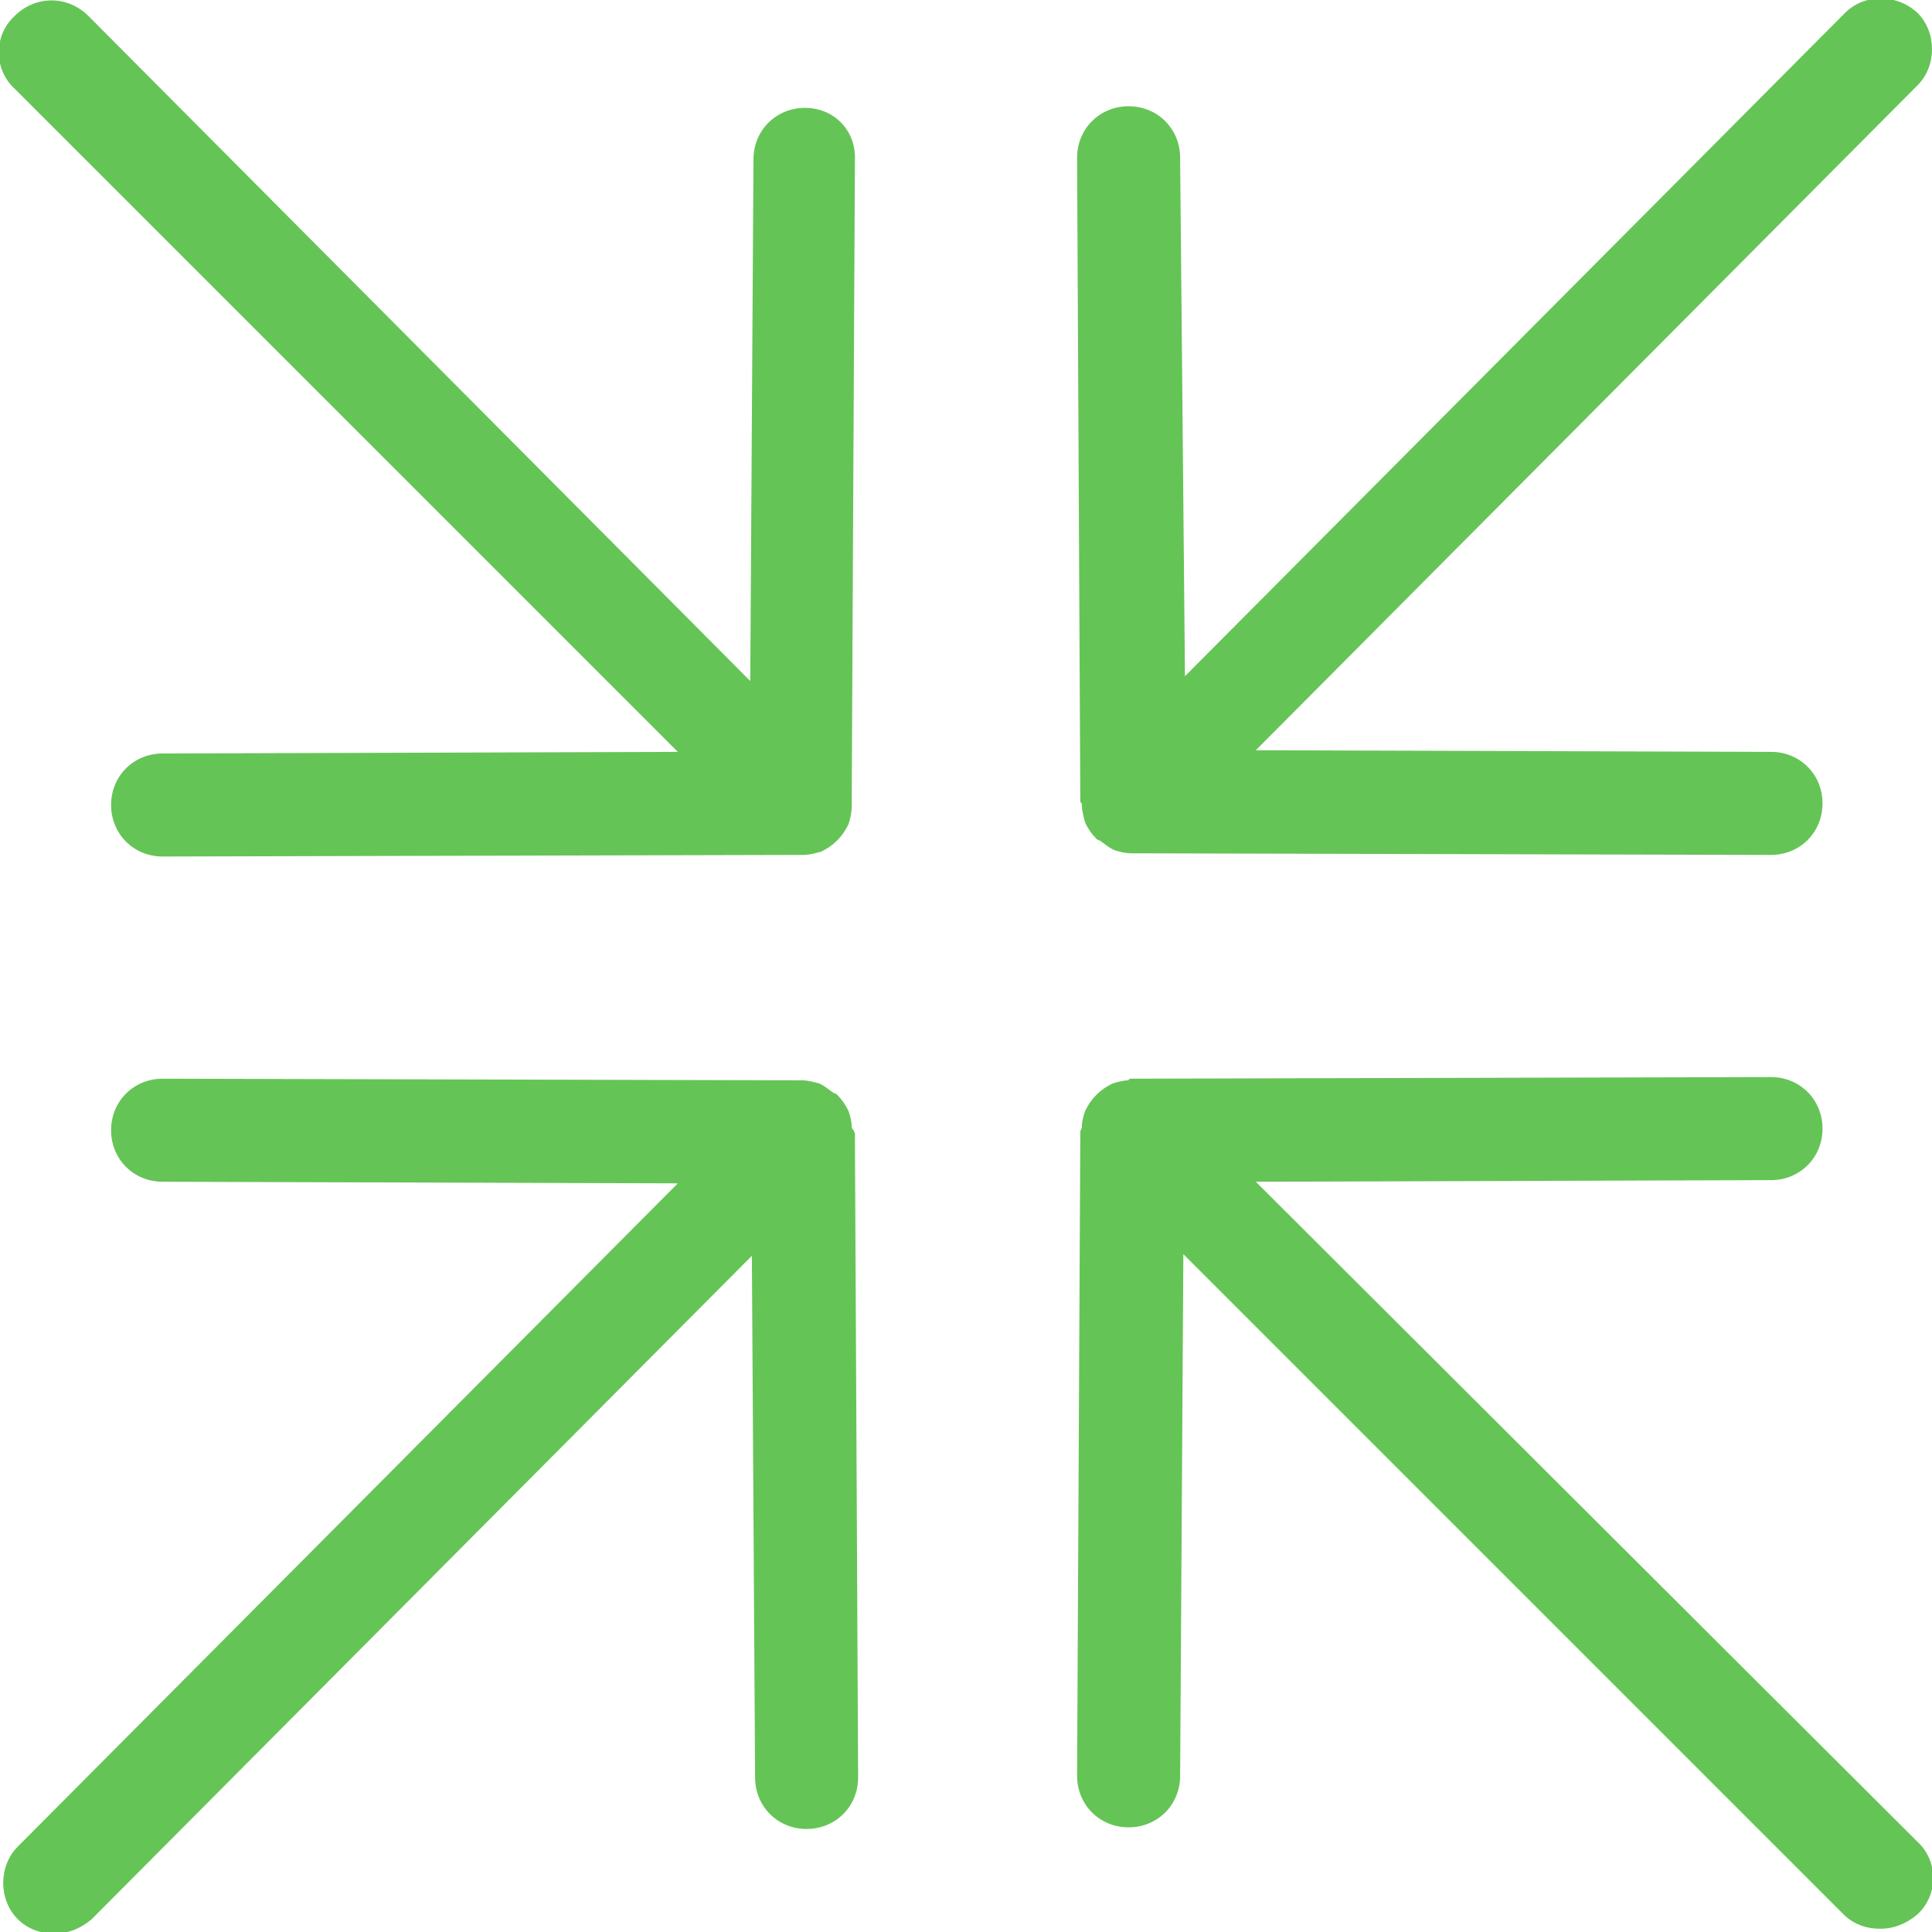 <?xml version="1.0" encoding="utf-8"?>
<!-- Generator: Adobe Illustrator 19.2.1, SVG Export Plug-In . SVG Version: 6.00 Build 0)  -->
<svg version="1.1" id="Calque_1" xmlns="http://www.w3.org/2000/svg" xmlns:xlink="http://www.w3.org/1999/xlink" x="0px" y="0px"
	 viewBox="0 0 120 120" style="enable-background:new 0 0 120 120;" xml:space="preserve">
<style type="text/css">
	.st0{fill:#65C456;}
	.st1{fill:#65C456;stroke:#231F20;stroke-width:0.142;stroke-miterlimit:10;}
</style>
<g>
	<path class="st0" d="M78,73.4l32-0.1c1.8,0,3.2-1.4,3.2-3.2c0-1.8-1.4-3.2-3.2-3.2c0,0,0,0,0,0L70.3,67c-0.1,0-0.2,0-0.2,0.1
		c-0.3,0-0.7,0.1-1,0.2c-0.4,0.2-0.7,0.4-1,0.7c0,0,0,0,0,0c0,0,0,0,0,0c-0.3,0.3-0.5,0.6-0.7,1c-0.1,0.3-0.2,0.6-0.2,1
		c0,0.1-0.1,0.2-0.1,0.3l-0.2,40c0,1.8,1.4,3.2,3.2,3.2c0,0,0,0,0,0c1.8,0,3.2-1.4,3.2-3.2l0.2-32.4l41,41c0.6,0.6,1.4,0.9,2.3,0.9
		c0.8,0,1.6-0.3,2.3-0.9c1.3-1.2,1.3-3.3,0-4.5L78,73.4z"/>
	<path class="st0" d="M67.2,50c0,0.4,0.1,0.7,0.2,1.1c0.2,0.4,0.4,0.7,0.7,1c0,0,0,0,0,0c0,0,0.1,0.1,0.2,0.1
		c0.3,0.2,0.5,0.4,0.9,0.6c0.3,0.1,0.7,0.2,1.1,0.2c0,0,0.1,0,0.1,0l39.6,0.1c0,0,0,0,0,0c1.8,0,3.2-1.4,3.2-3.2
		c0-1.8-1.4-3.2-3.2-3.2l-32-0.1l41.1-41.3c1.2-1.2,1.2-3.3,0-4.5c-1.3-1.2-3.3-1.2-4.5,0l-41,41.2L73.3,9.8c0-1.8-1.4-3.2-3.2-3.2
		c0,0,0,0,0,0c-1.8,0-3.2,1.4-3.2,3.2l0.2,40C67.2,49.9,67.2,50,67.2,50z"/>
	<path class="st0" d="M50,6.7C50,6.7,50,6.7,50,6.7c-1.8,0-3.2,1.4-3.2,3.2l-0.2,32.4L5.5,1C4.2-0.3,2.2-0.3,0.9,1
		c-1.3,1.2-1.3,3.3,0,4.5l41.2,41.2l-32,0.1c-1.8,0-3.2,1.4-3.2,3.2s1.4,3.2,3.2,3.2c0,0,0,0,0,0l39.6-0.1c0.1,0,0.1,0,0.2,0
		c0.4,0,0.7-0.1,1.1-0.2c0.4-0.2,0.7-0.4,1-0.7c0,0,0,0,0,0c0,0,0,0,0,0c0.3-0.3,0.5-0.6,0.7-1c0.1-0.3,0.2-0.7,0.2-1.1
		c0,0,0-0.1,0-0.1v0c0,0,0,0,0,0l0.2-40C53.2,8.1,51.8,6.7,50,6.7z"/>
	<path class="st0" d="M52.9,70c0-0.4-0.1-0.7-0.2-1c-0.2-0.4-0.4-0.7-0.7-1c0,0,0,0,0,0c0,0-0.1-0.1-0.2-0.1
		c-0.3-0.2-0.5-0.4-0.9-0.6c-0.4-0.1-0.7-0.2-1.1-0.2c0,0-0.1,0-0.1,0h0c0,0,0,0,0,0l-39.6-0.1c0,0,0,0,0,0c-1.8,0-3.2,1.4-3.2,3.2
		c0,1.8,1.4,3.2,3.2,3.2l32,0.1l-41,41.2c-1.2,1.2-1.2,3.3,0,4.5c0.6,0.6,1.4,0.9,2.3,0.9c0.8,0,1.6-0.3,2.3-0.9l41-41.2l0.2,32.4
		c0,1.8,1.4,3.2,3.2,3.2c0,0,0,0,0,0c1.8,0,3.2-1.4,3.2-3.2l-0.2-40C53,70.1,52.9,70.1,52.9,70z"/>
</g>
</svg>
